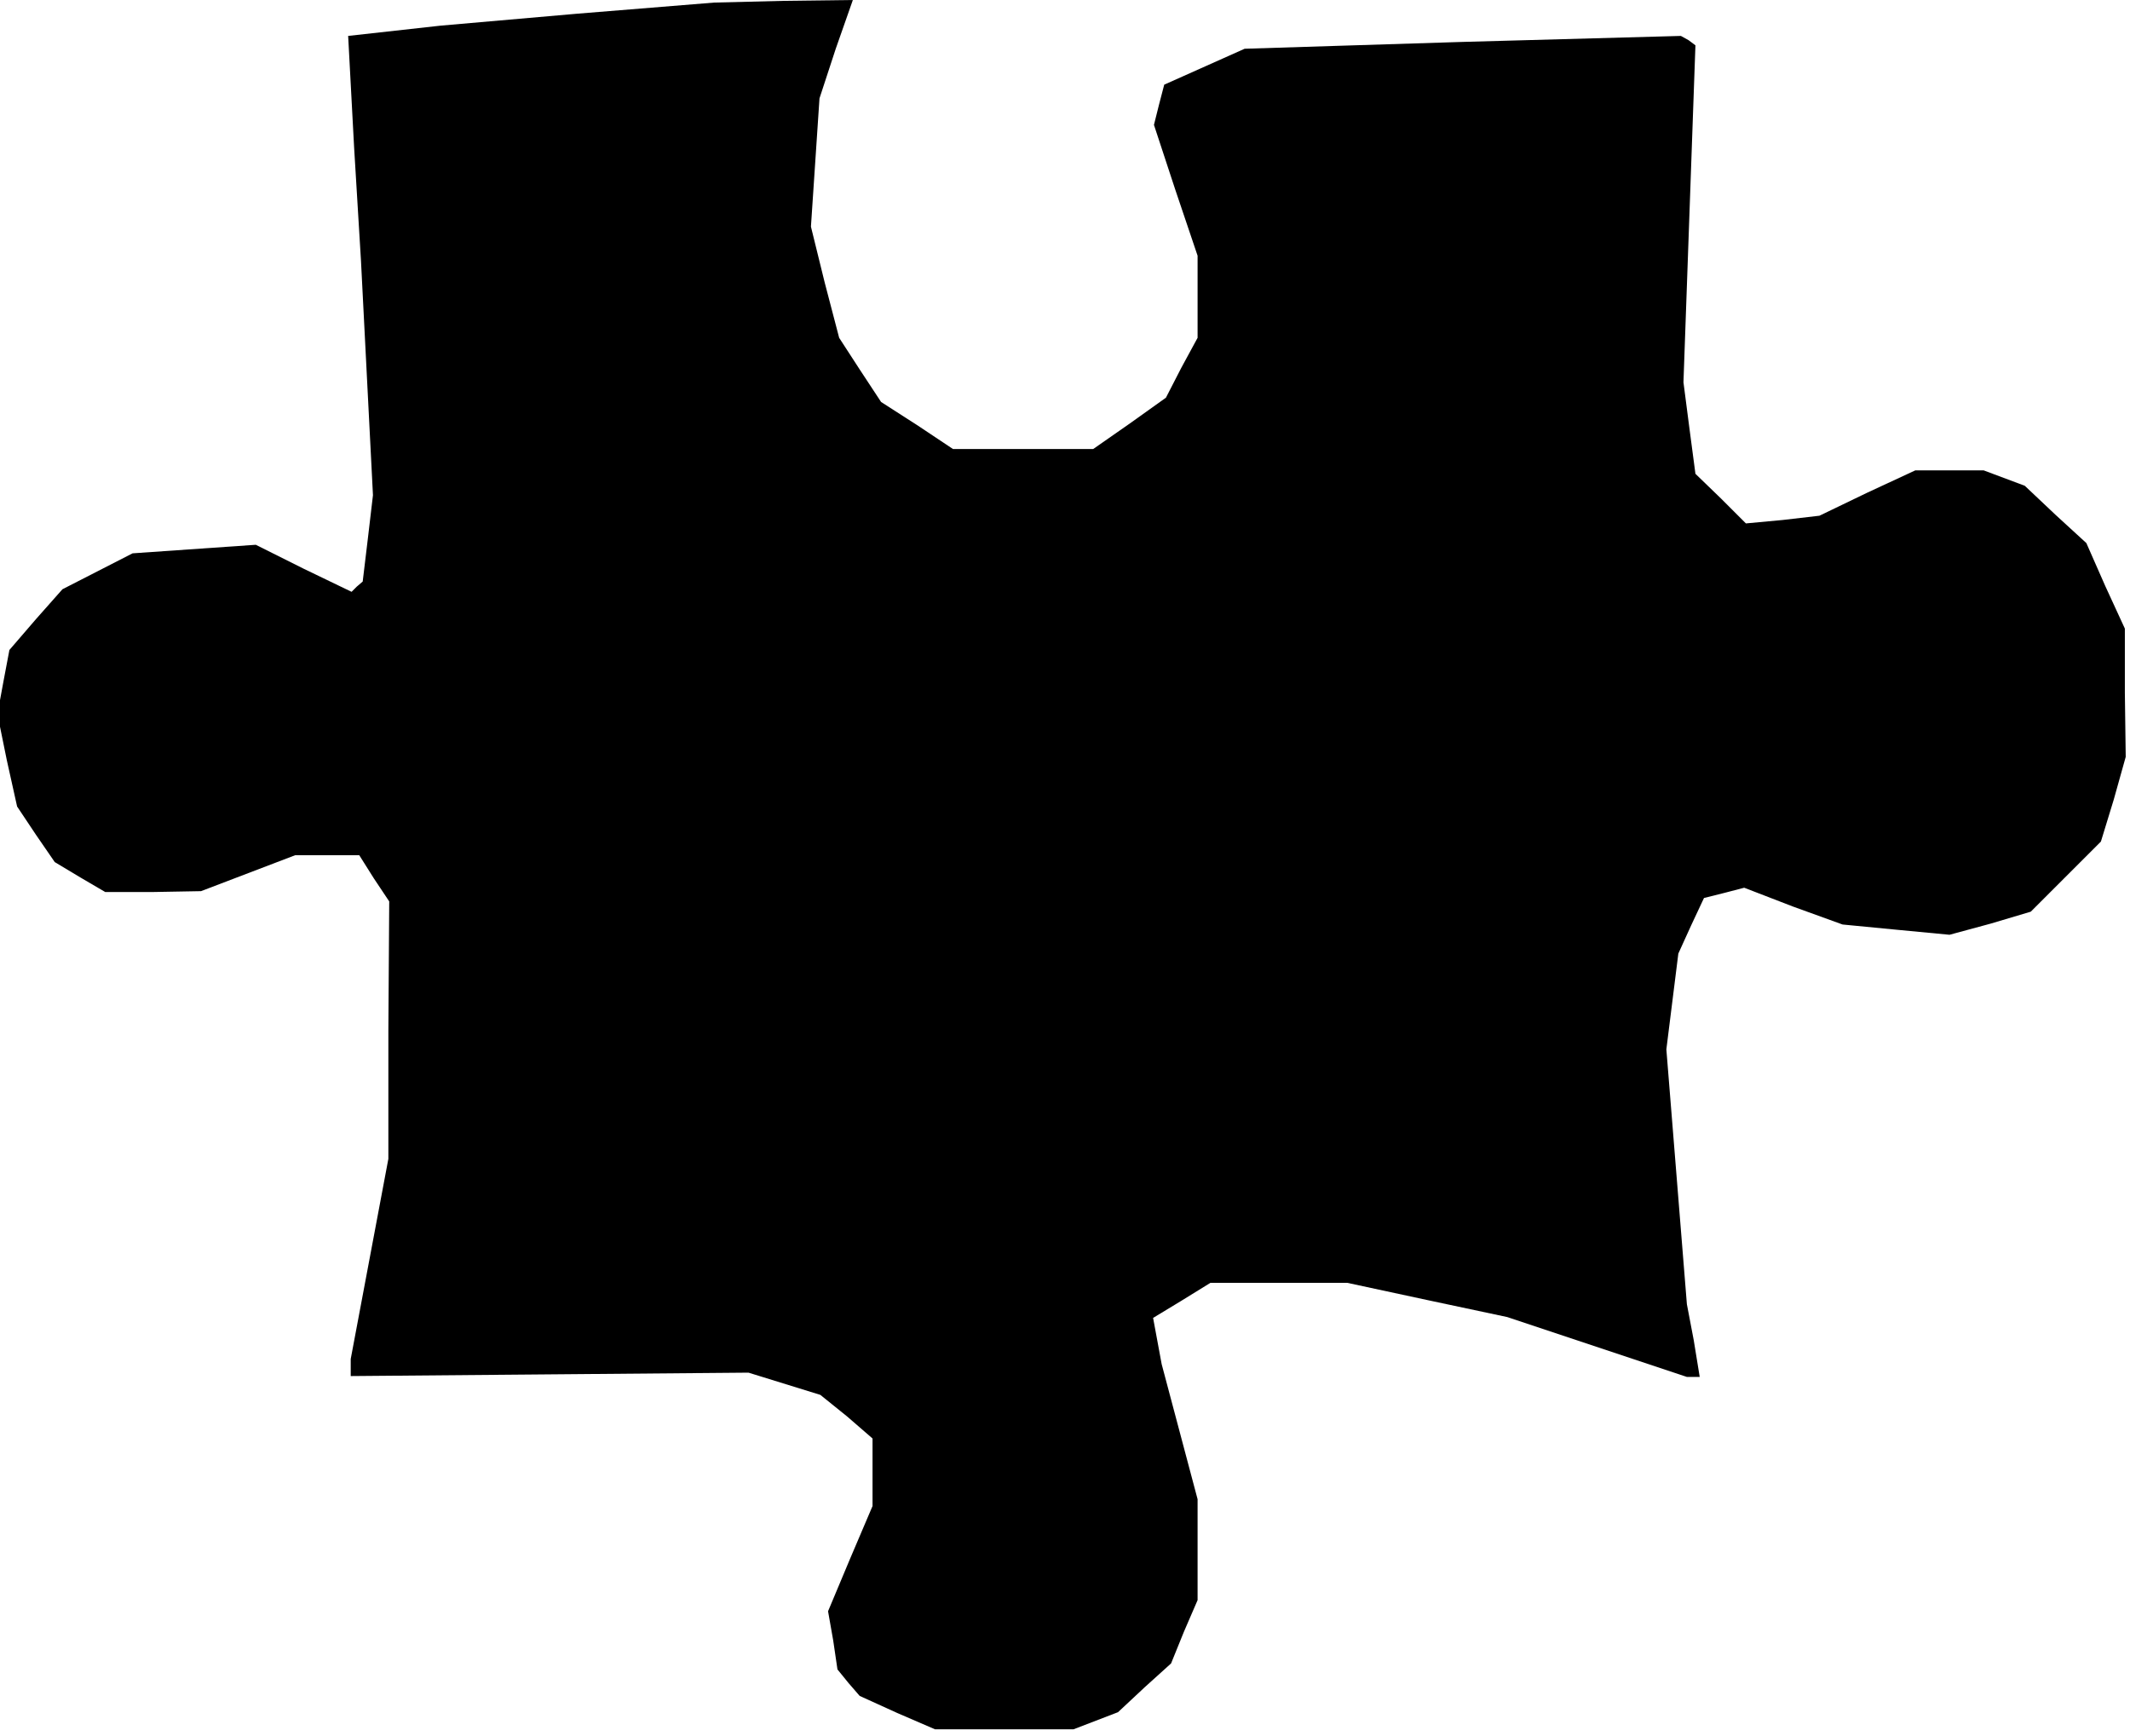 <?xml version="1.0" standalone="no"?>
<!DOCTYPE svg PUBLIC "-//W3C//DTD SVG 20010904//EN"
 "http://www.w3.org/TR/2001/REC-SVG-20010904/DTD/svg10.dtd">
<svg version="1.0" xmlns="http://www.w3.org/2000/svg"
 width="249pt" height="203pt" viewBox="0 0 249 203"
 preserveAspectRatio="xMidYMid meet">
<g transform="translate(0,203) scale(0.1,-0.1)"
fill="#000000" stroke="none">
<path d="M675 2014 l-160 -14 -54 -6 -54 -6 7 -131 8 -132 7 -137 7 -137 -6
-51 -6 -50 -7 -6 -6 -6 -56 27 -56 28 -72 -5 -72 -5 -41 -21 -41 -21 -31 -35
-31 -36 -7 -37 -7 -38 11 -54 12 -54 22 -33 22 -32 30 -18 29 -17 56 0 56 1
55 21 55 21 37 0 38 0 17 -27 18 -27 -1 -151 0 -150 -22 -117 -22 -117 0 -10
0 -10 233 2 232 2 42 -13 42 -13 31 -25 30 -26 0 -39 0 -40 -26 -61 -26 -62 6
-34 5 -34 13 -16 13 -15 44 -20 44 -19 81 0 81 0 26 10 26 10 31 29 31 28 15
37 16 37 0 59 0 59 -21 79 -21 79 -5 27 -5 27 33 20 34 21 80 0 80 0 93 -20
94 -20 105 -35 105 -35 8 0 7 0 -7 43 -8 42 -12 149 -12 149 7 56 7 56 15 33
15 32 24 6 23 6 57 -22 58 -21 62 -6 63 -6 48 13 47 14 41 41 41 41 15 49 14
50 -1 75 0 75 -23 50 -22 50 -36 33 -36 34 -24 9 -24 9 -40 0 -40 0 -56 -26
-56 -27 -43 -5 -43 -4 -29 29 -30 29 -7 53 -7 54 7 197 7 197 -8 6 -9 5 -255
-7 -255 -8 -47 -21 -47 -21 -6 -23 -6 -24 25 -76 26 -77 0 -48 0 -48 -19 -35
-18 -35 -42 -30 -43 -30 -82 0 -82 0 -42 28 -42 27 -25 38 -24 37 -17 65 -16
65 5 75 5 75 19 58 20 57 -81 -1 -81 -2 -160 -13z"/>
</g>
</svg>
